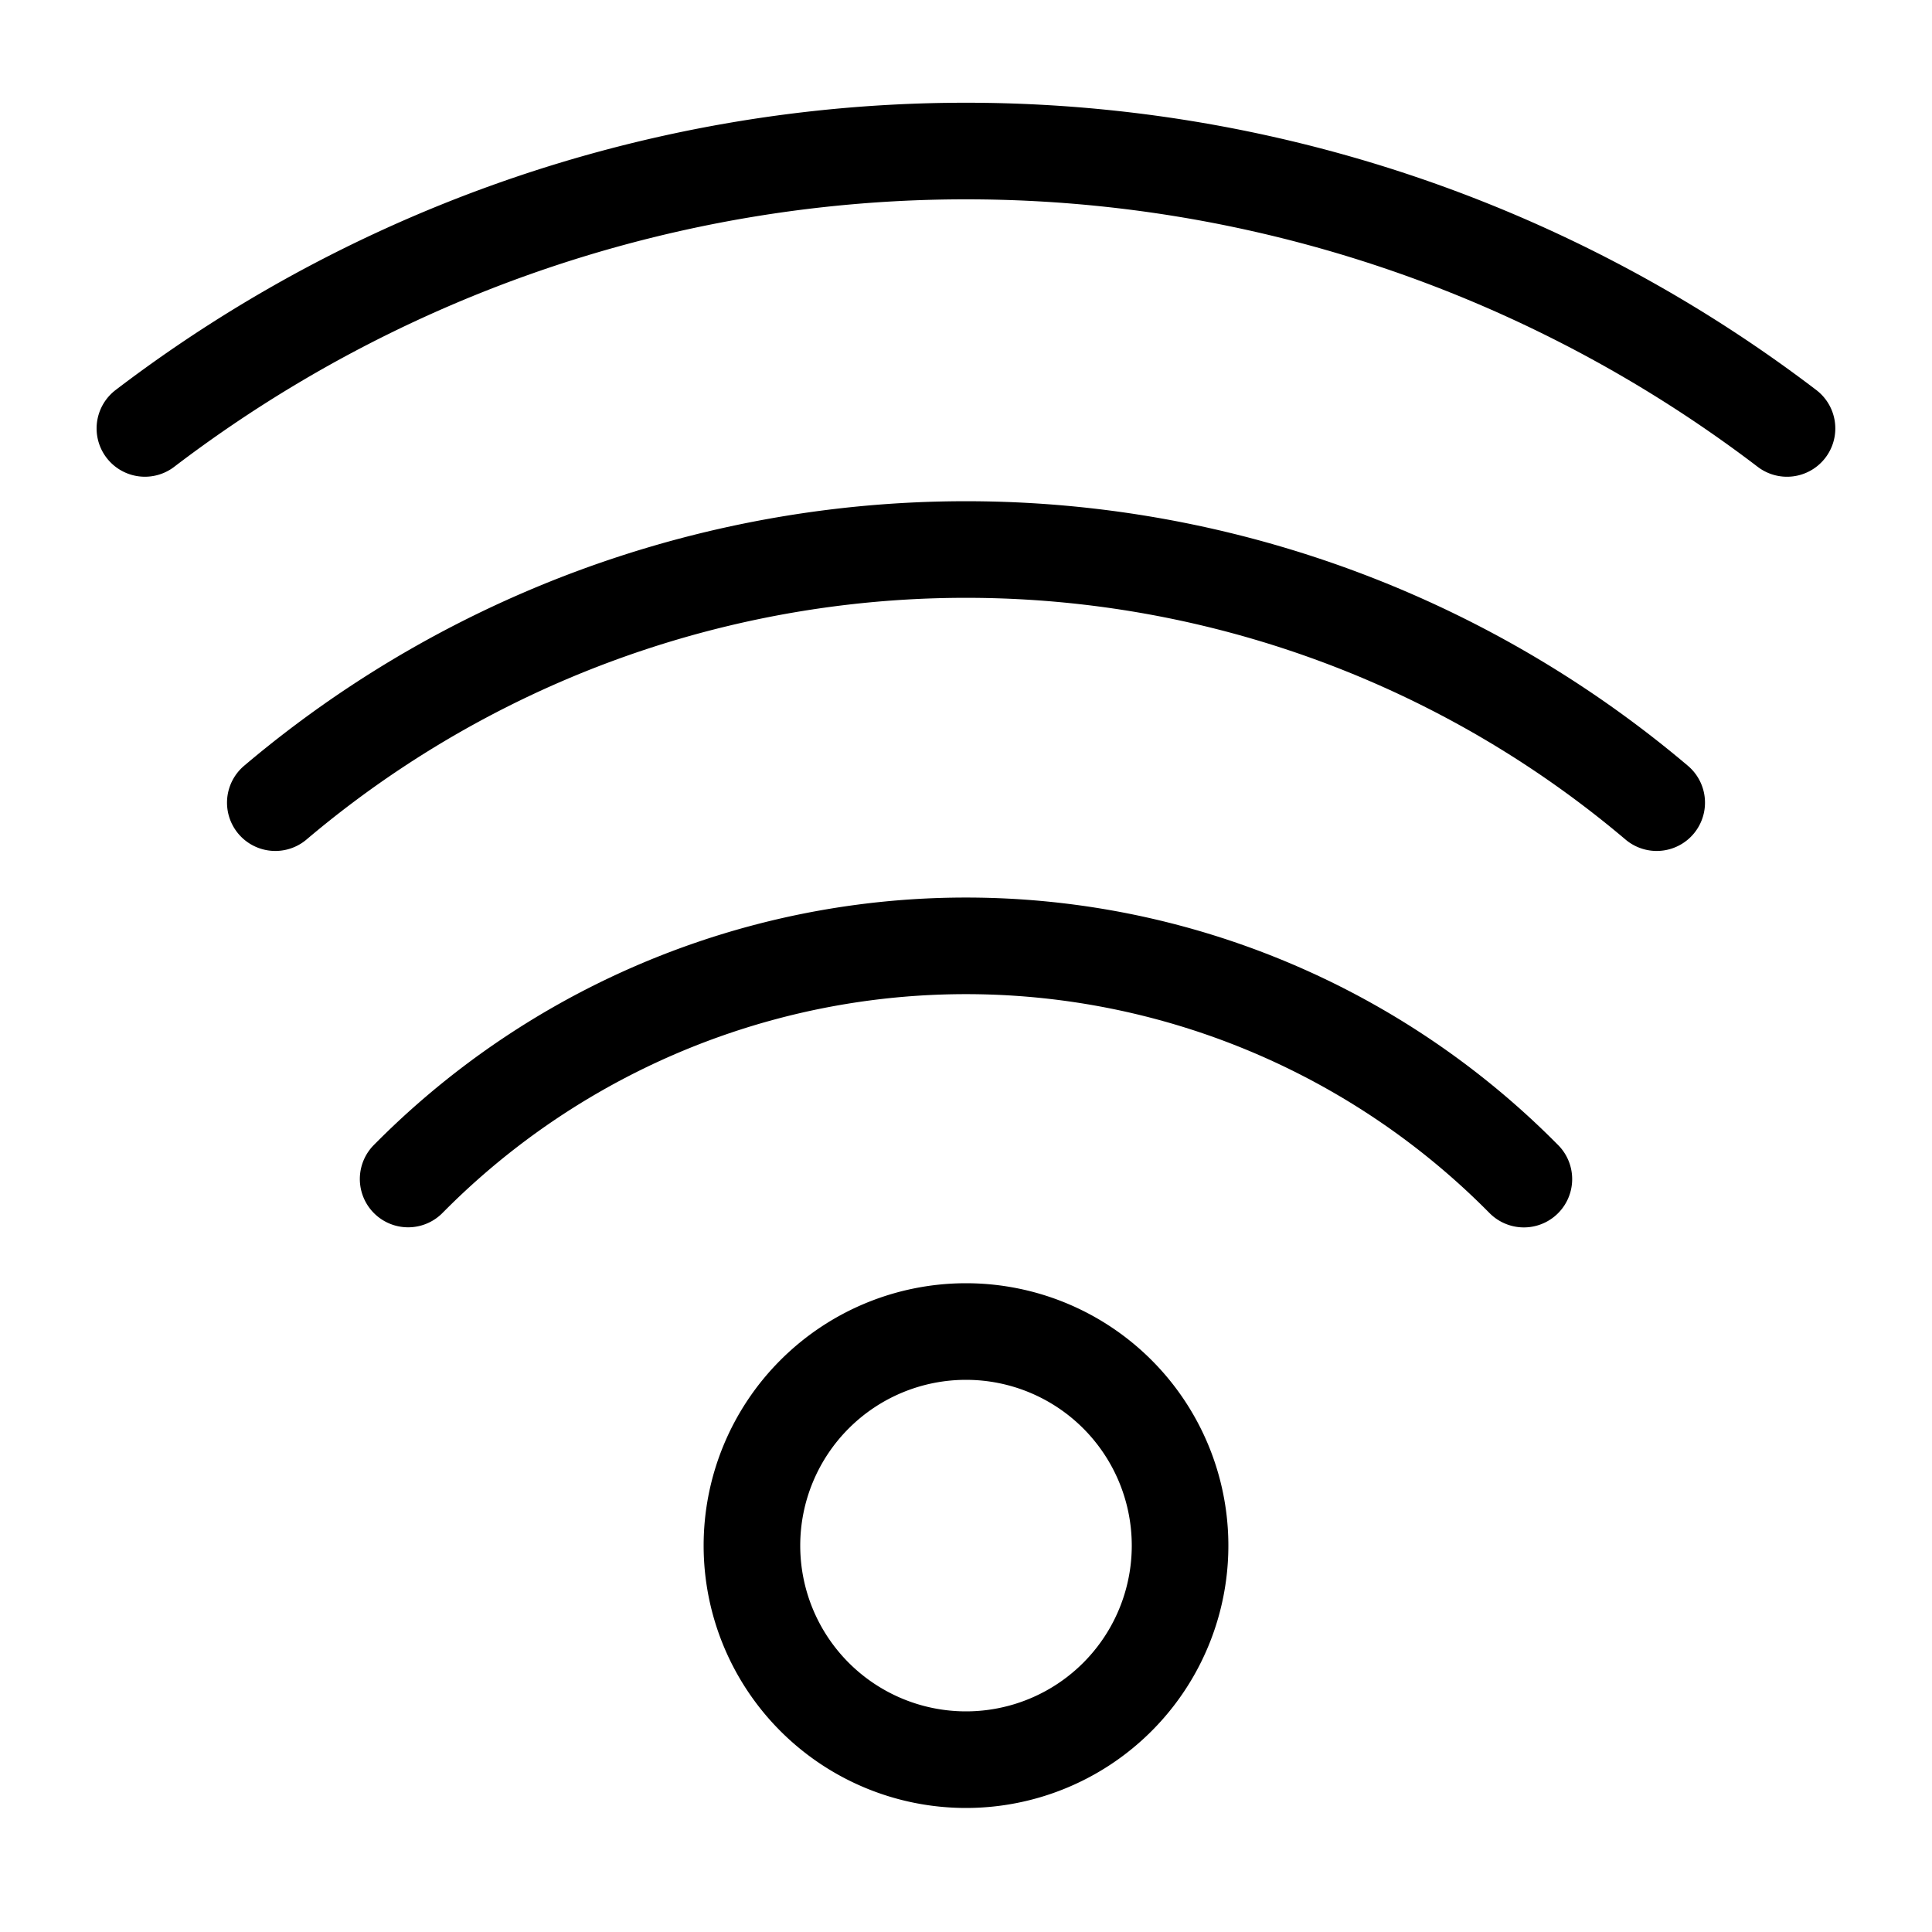 <?xml version="1.0" encoding="UTF-8" standalone="no"?>
<svg
   xmlns:dc="http://purl.org/dc/elements/1.1/"
   xmlns:cc="http://creativecommons.org/ns#"
   xmlns:rdf="http://www.w3.org/1999/02/22-rdf-syntax-ns#"
   xmlns:svg="http://www.w3.org/2000/svg"
   xmlns="http://www.w3.org/2000/svg"
   xmlns:sodipodi="http://sodipodi.sourceforge.net/DTD/sodipodi-0.dtd"
   xmlns:inkscape="http://www.inkscape.org/namespaces/inkscape"
   width="20"
   height="20"
   viewBox="0 0 20 20"
   version="1.1"
   id="svg836"
   inkscape:version="1.0.1 (3bc2e813f5, 2020-09-07)"
   sodipodi:docname="wireless.svg">
  <title
     id="title5097">base</title>
  <defs
     id="defs830" />
  <sodipodi:namedview
     id="base"
     pagecolor="#ffffff"
     bordercolor="#666666"
     borderopacity="1.0"
     inkscape:pageopacity="0.0"
     inkscape:pageshadow="2"
     inkscape:zoom="32.526912"
     inkscape:cx="11.196618"
     inkscape:cy="8.8876501"
     inkscape:document-units="px"
     inkscape:current-layer="svg836"
     showgrid="true"
     units="px"
     showguides="true"
     inkscape:guide-bbox="true"
     inkscape:window-width="2560"
     inkscape:window-height="1017"
     inkscape:window-x="2728"
     inkscape:window-y="-8"
     inkscape:window-maximized="1"
     inkscape:document-rotation="0"
     inkscape:snap-bbox="true"
     inkscape:snap-bbox-edge-midpoints="false"
     inkscape:snap-bbox-midpoints="true"
     inkscape:bbox-nodes="true">
    <inkscape:grid
       type="xygrid"
       id="grid1384"
       enabled="true" />
    <sodipodi:guide
       position="3,19"
       orientation="0,1"
       id="guide5089"
       inkscape:locked="false" />
    <sodipodi:guide
       position="7,1"
       orientation="0,1"
       id="guide5091"
       inkscape:locked="false" />
    <sodipodi:guide
       position="19,20"
       orientation="1,0"
       id="guide5095"
       inkscape:locked="false" />
    <sodipodi:guide
       position="1,16"
       orientation="1,0"
       id="guide896" />
  </sodipodi:namedview>
  <path
     id="path836"
     style="fill:none;stroke:#000000;stroke-width:1;stroke-linecap:round;stroke-linejoin:round"
     d="M 12.216,16 A 2.216,2.216 0 0 1 10,18.216 2.216,2.216 0 0 1 7.784,16 2.216,2.216 0 0 1 10,13.784 2.216,2.216 0 0 1 12.216,16 Z"
     class="fill" />
  <path
     inkscape:connector-curvature="0"
     id="path955"
     style="fill:none;stroke:#000000;stroke-width:1;stroke-linecap:round;stroke-linejoin:round"
     d="m 4.225,12.205 a 8.121,8.131 0 0 1 0.032,-0.032 8.121,8.131 0 0 1 11.485,0 8.121,8.131 0 0 1 0.033,0.033" />
  <path
     inkscape:connector-curvature="0"
     id="path952"
     style="fill:none;stroke:#000000;stroke-width:1;stroke-linecap:round;stroke-linejoin:round"
     d="M 2.85,8.309 A 11.075,11.088 0 0 1 17.15,8.309" />
  <path
     inkscape:connector-curvature="0"
     id="path949"
     style="fill:none;stroke:#000000;stroke-width:1;stroke-linecap:round;stroke-linejoin:round"
     d="m 1.5,4.435 a 14.028,14.045 0 0 1 16.999,1.27e-4" />
</svg>

